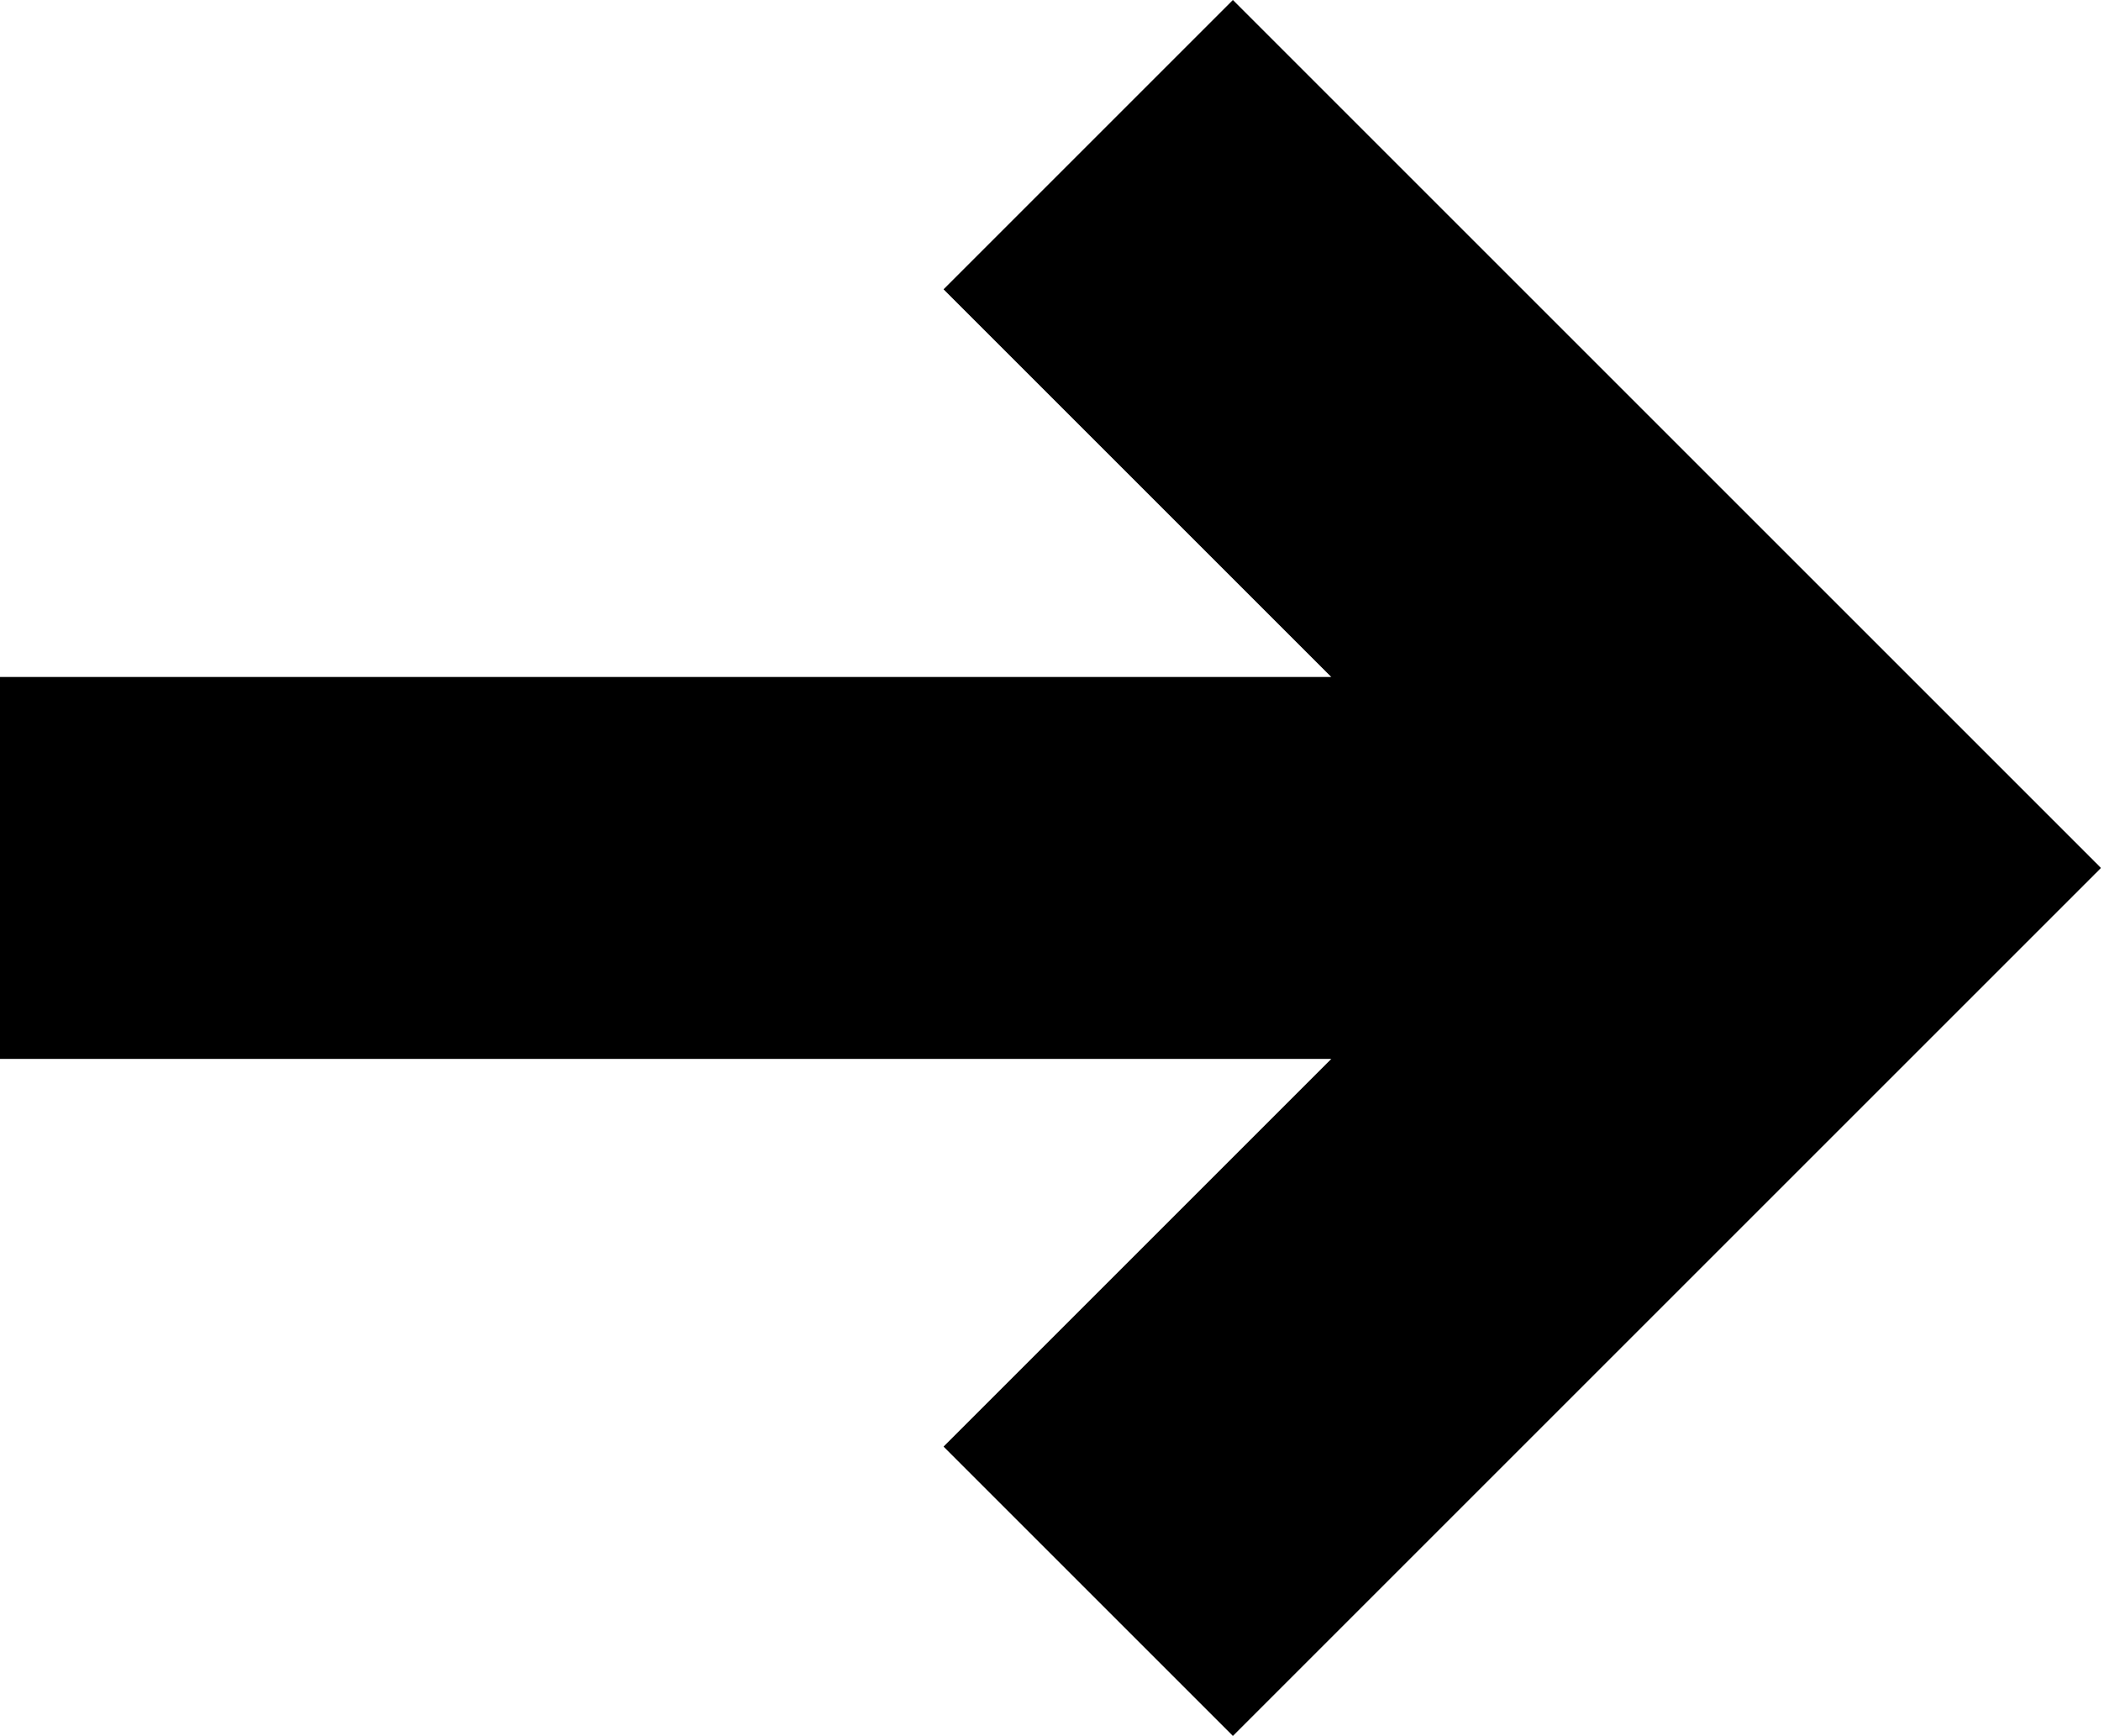 <?xml version="1.0" encoding="UTF-8"?>
<svg id="Layer_1" data-name="Layer 1" xmlns="http://www.w3.org/2000/svg" viewBox="0 0 22 18.18">
  <path d="M12.91,18.18l9.09-9.09L12.91,0l-3.03,3.03,4.06,4.06H0v4H13.94l-4.06,4.06,3.03,3.03Z" fill="currentColor" fill-rule="evenodd"/>
</svg>